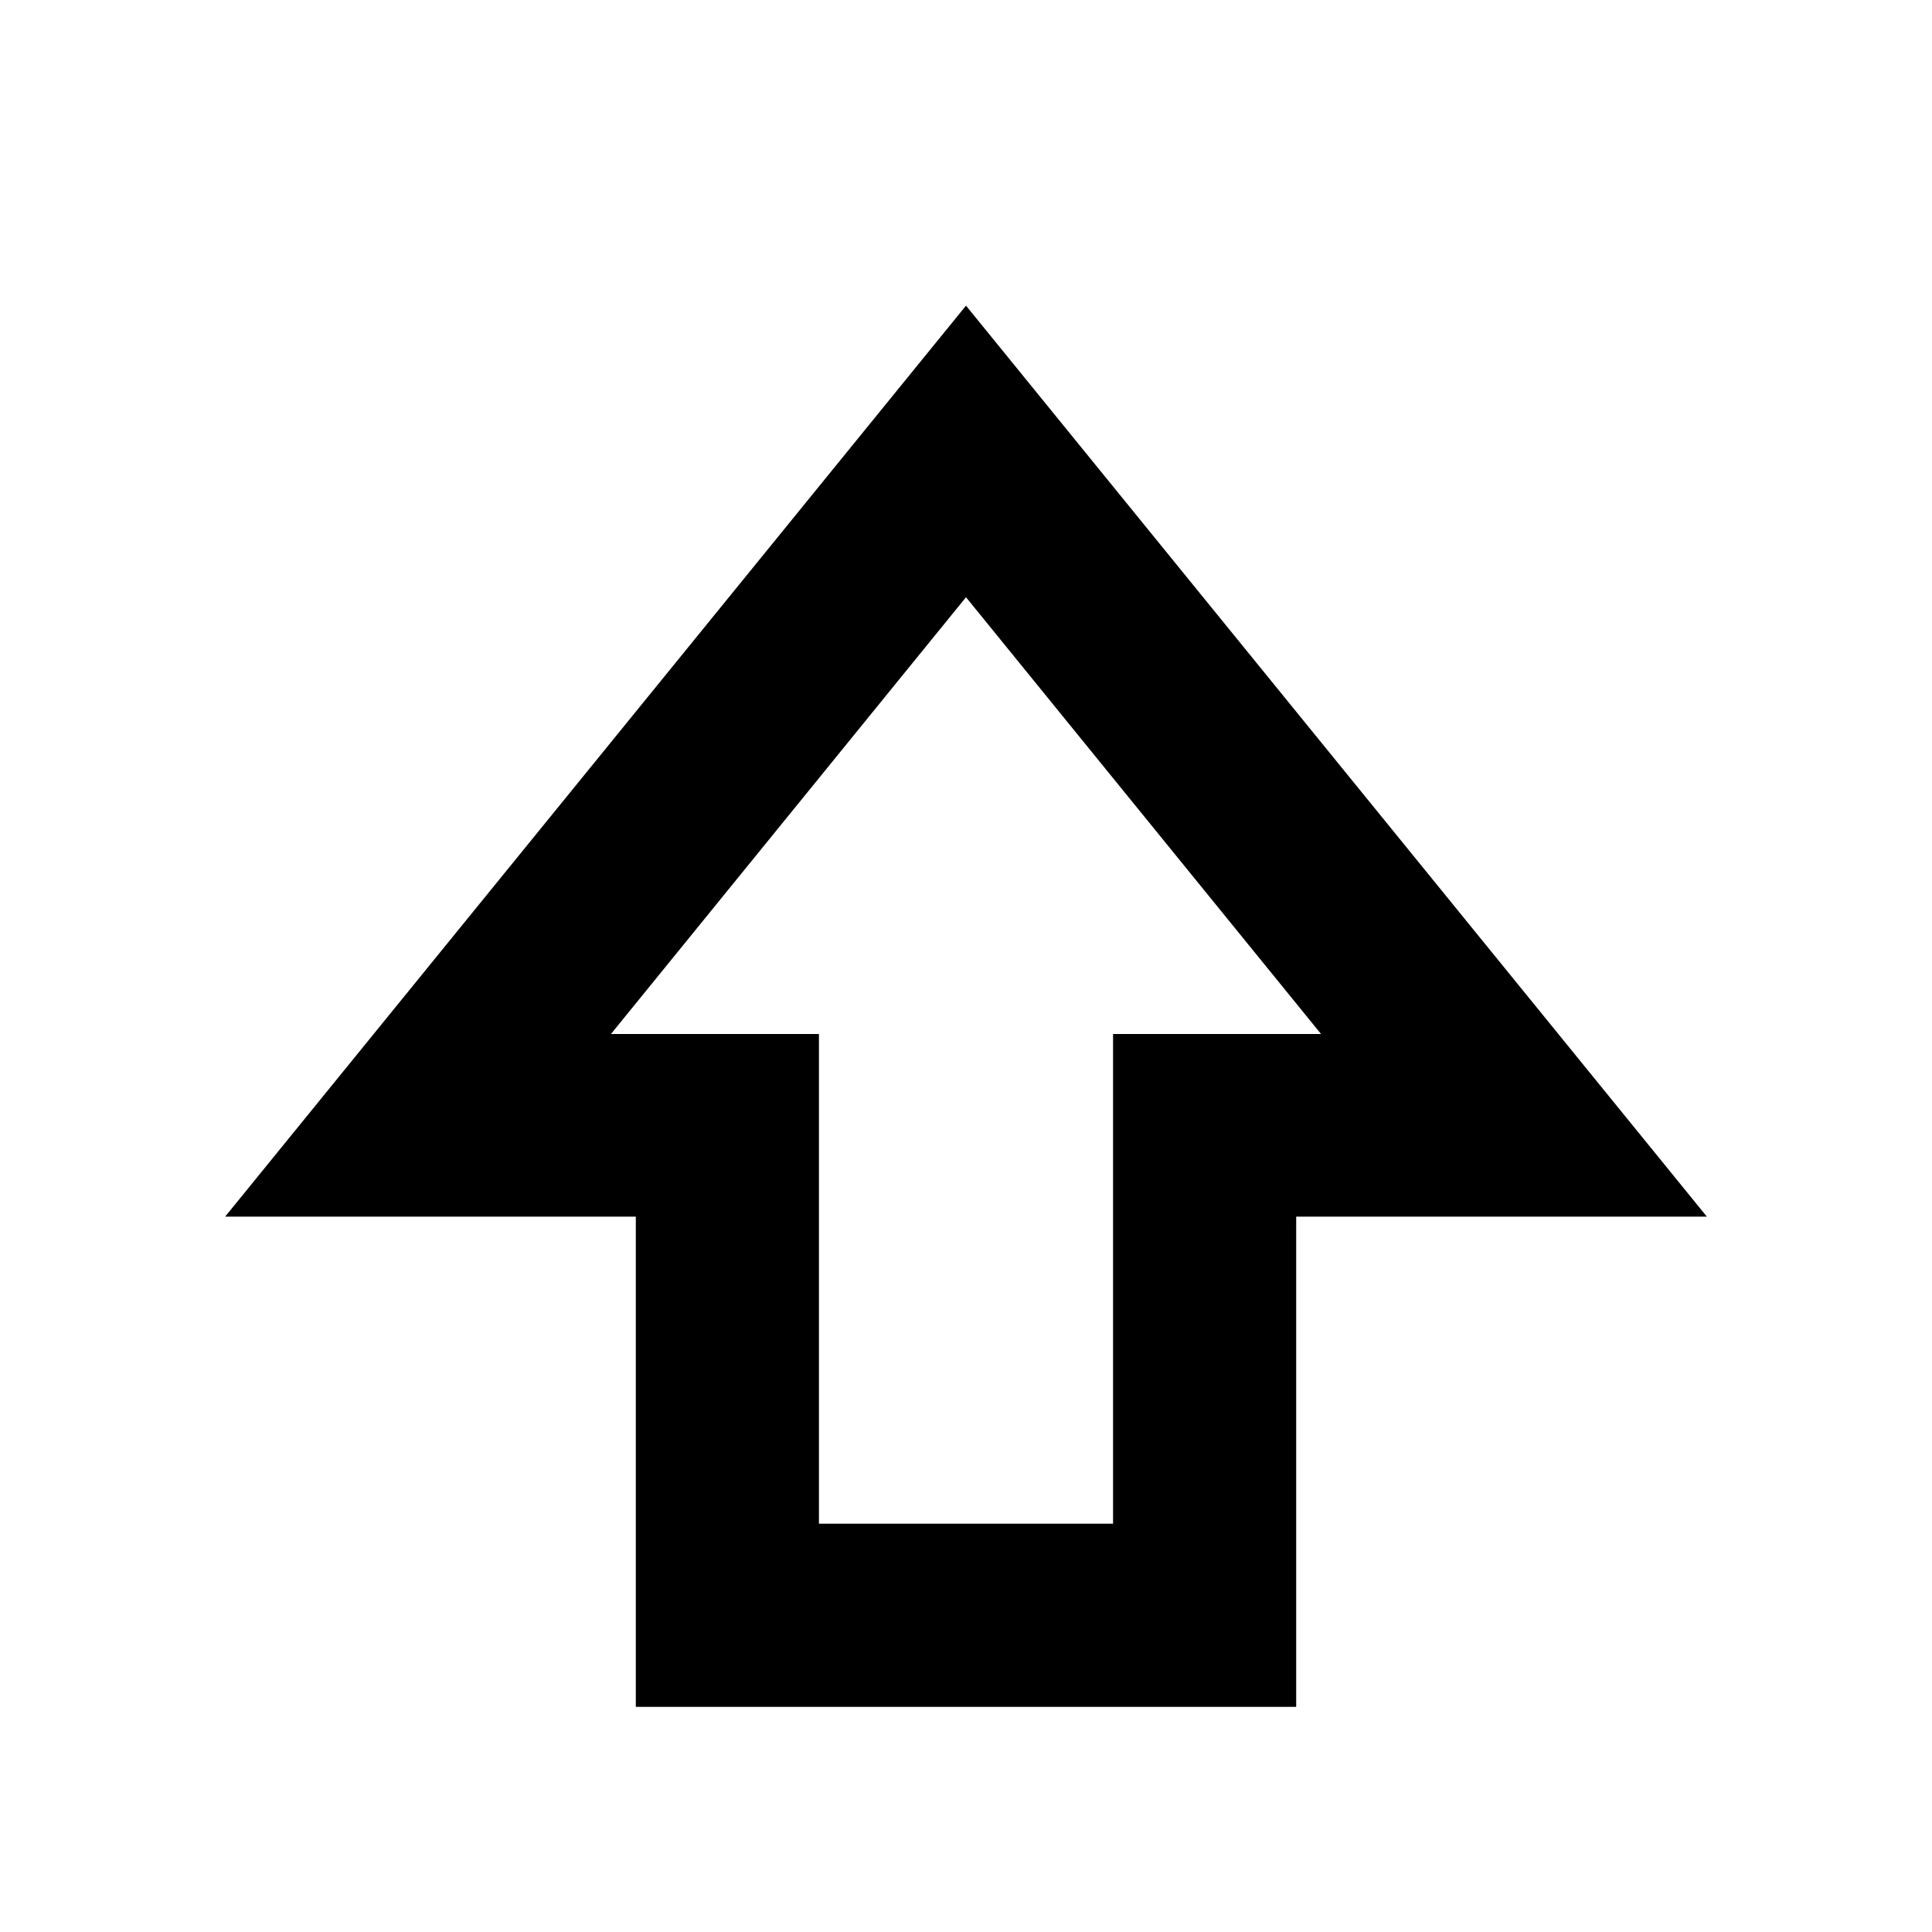 <svg xmlns="http://www.w3.org/2000/svg" height="24" viewBox="0 -960 960 960" width="24"><path d="M315.93-111.87v-243.59H111.87L480-808.13l368.13 452.67H644.07v243.59H315.93Zm91-91h146.14v-243.35h103.34L480-663.24 303.59-446.22h103.34v243.35ZM480-446.22Z"/></svg>